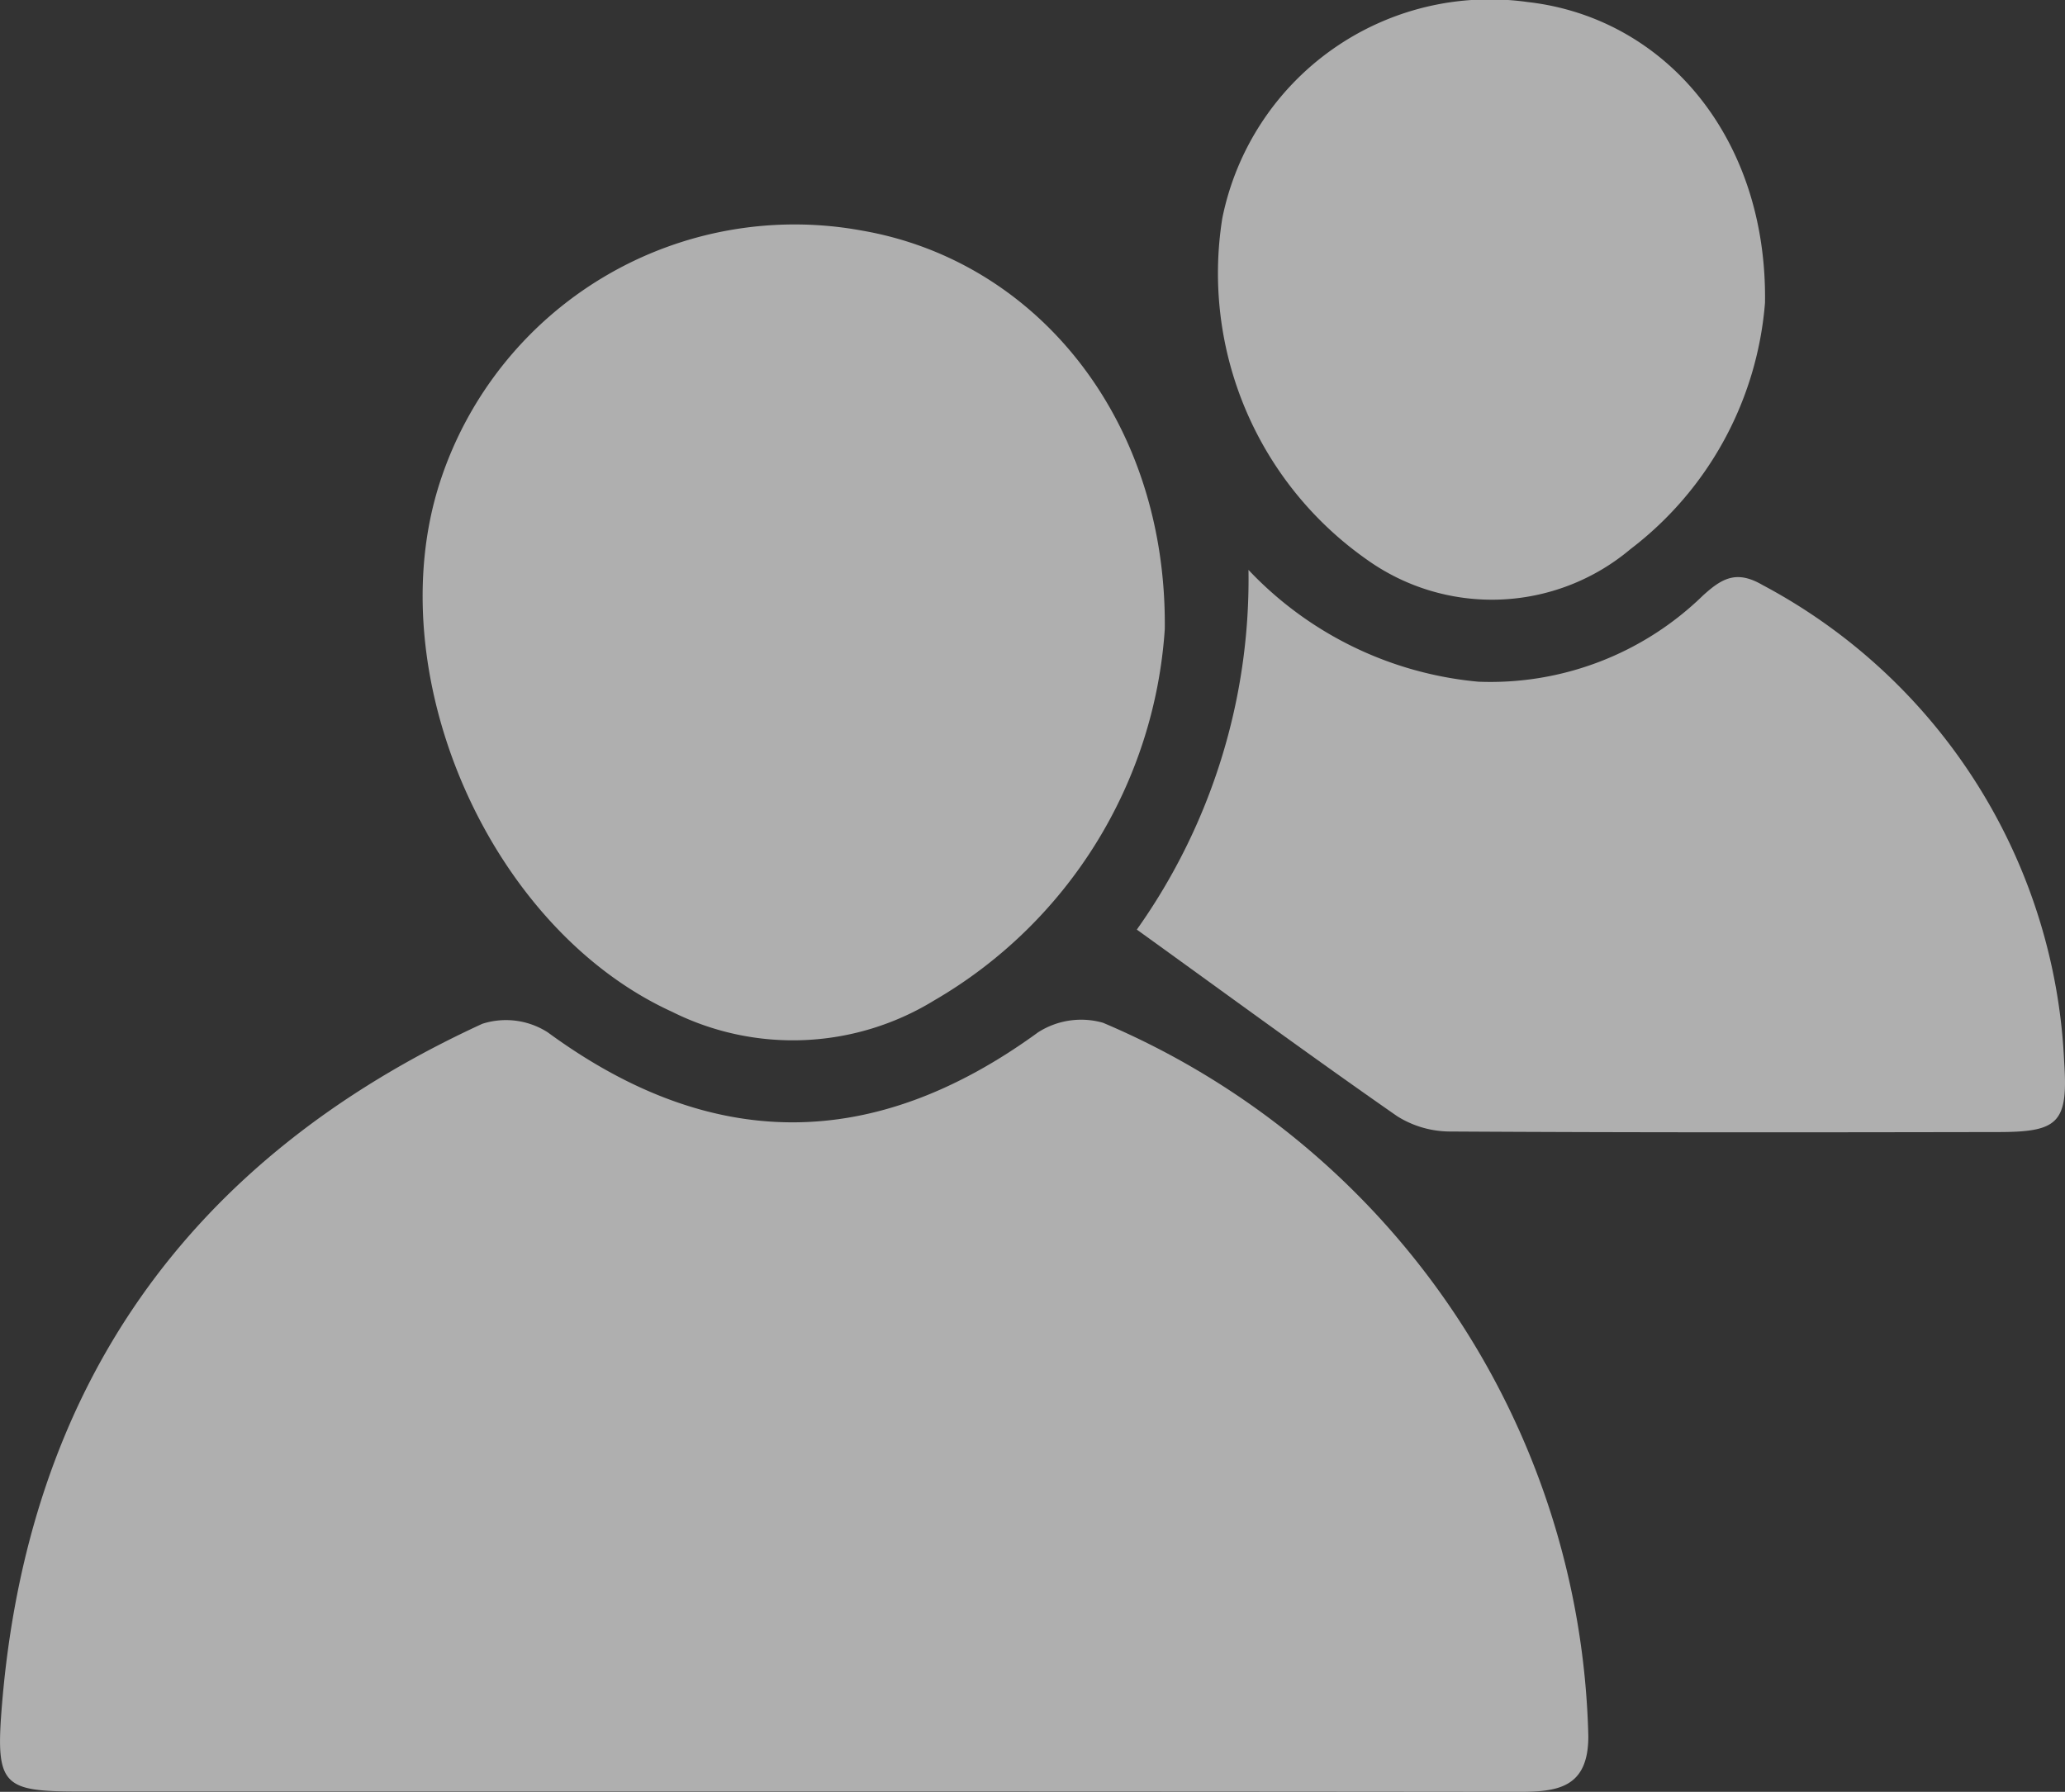 <svg xmlns="http://www.w3.org/2000/svg" width="45.348" height="39.359" viewBox="0 0 45.348 39.359">
  <rect x="0" y="0" width="45.348" height="39.359" fill="#333333" stroke="none"/>
  <g id="pSJAeK.tif" transform="translate(-3431.12 -134.282)" opacity="0.609">
    <g id="Group_10" data-name="Group 10" transform="translate(3431.12 134.282)">
      <path id="Path_30" data-name="Path 30" d="M3448.519,440.6q-7.846,0-15.691,0c-1.614,0-1.8-.135-1.676-1.763.542-7.1,4.106-12.133,10.56-15.1a1.7,1.7,0,0,1,1.437.188c3.594,2.635,7.149,2.636,10.767,0a1.752,1.752,0,0,1,1.425-.211A17.467,17.467,0,0,1,3466,439.38c.005,1.155-.694,1.23-1.556,1.228Q3456.482,440.6,3448.519,440.6Z" transform="translate(-3431.12 -401.249)" fill="#fff"/>
      <path id="Path_31" data-name="Path 31" d="M3567.308,206.966a10.214,10.214,0,0,1-5.066,8.158,5.93,5.93,0,0,1-5.757.247c-4.024-1.838-6.464-7.453-5.089-11.65a8.189,8.189,0,0,1,9.268-5.507C3564.5,198.88,3567.357,202.373,3567.308,206.966Z" transform="translate(-3541.729 -193.148)" fill="#fff"/>
      <path id="Path_32" data-name="Path 32" d="M3756.078,295.984a7.938,7.938,0,0,0,5.049,2.456,6.687,6.687,0,0,0,4.925-1.887c.424-.388.744-.569,1.313-.238a12.5,12.5,0,0,1,6.626,10.479c.091,1.337-.131,1.536-1.438,1.538-4.01.007-8.02.012-12.03-.012a2.192,2.192,0,0,1-1.178-.335c-1.891-1.316-3.748-2.68-5.719-4.1A13.294,13.294,0,0,0,3756.078,295.984Z" transform="translate(-3728.661 -283.466)" fill="#fff"/>
      <path id="Path_33" data-name="Path 33" d="M3788.282,140.933a7.556,7.556,0,0,1-2.956,5.412,4.722,4.722,0,0,1-5.8.22,7.685,7.685,0,0,1-3.162-7.488,5.992,5.992,0,0,1,6.709-4.75C3786.087,134.671,3788.335,137.309,3788.282,140.933Z" transform="translate(-3749.522 -134.282)" fill="#fff"/>
    </g>
  </g>
</svg>
